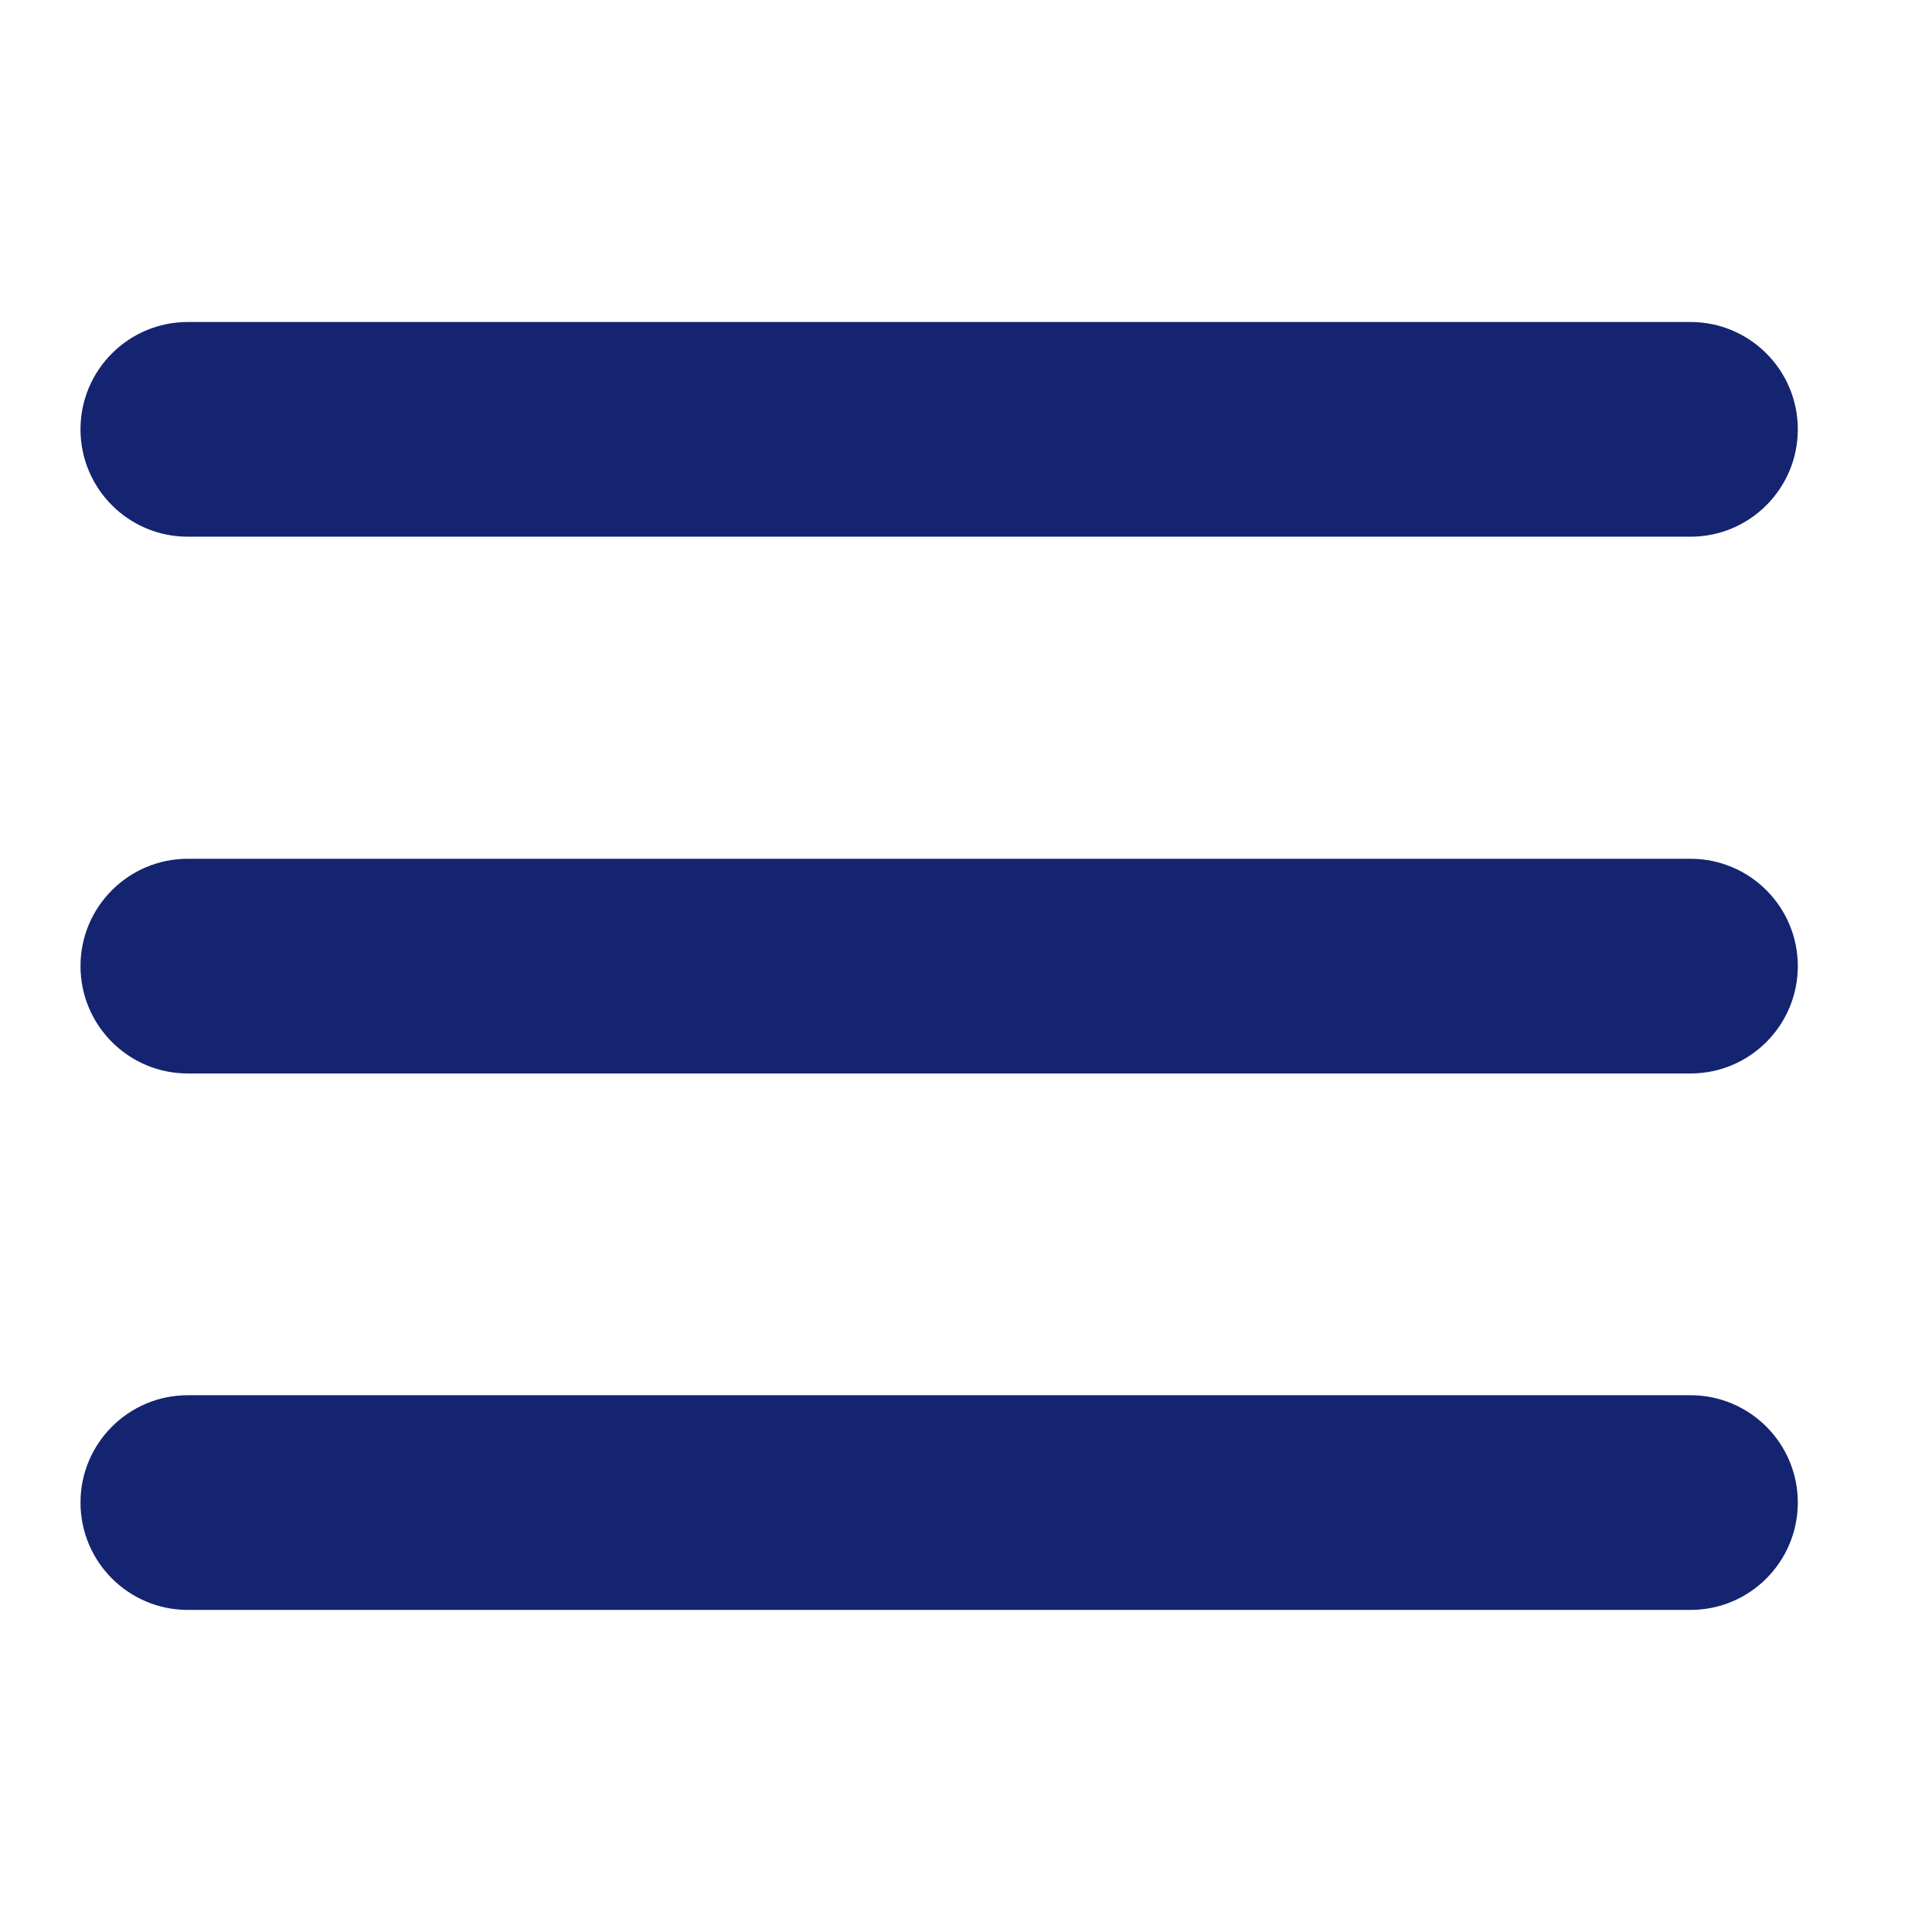 <svg width="24" height="24" viewBox="0 0 24 24" fill="none" xmlns="http://www.w3.org/2000/svg">
<path fill-rule="evenodd" clip-rule="evenodd" d="M2.333 4H21C21.736 4 22.333 4.597 22.333 5.333C22.333 6.07 21.736 6.667 21 6.667H2.333C1.597 6.667 1 6.07 1 5.333C1 4.597 1.597 4 2.333 4ZM2.333 10.668H21C21.736 10.668 22.333 11.265 22.333 12.001C22.333 12.738 21.736 13.335 21 13.335H2.333C1.597 13.335 1 12.738 1 12.001C1 11.265 1.597 10.668 2.333 10.668ZM2.333 17.332H21C21.736 17.332 22.333 17.929 22.333 18.665C22.333 19.402 21.736 19.999 21 19.999H2.333C1.597 19.999 1 19.402 1 18.665C1 17.929 1.597 17.332 2.333 17.332Z" fill="#142470"/>
</svg>

